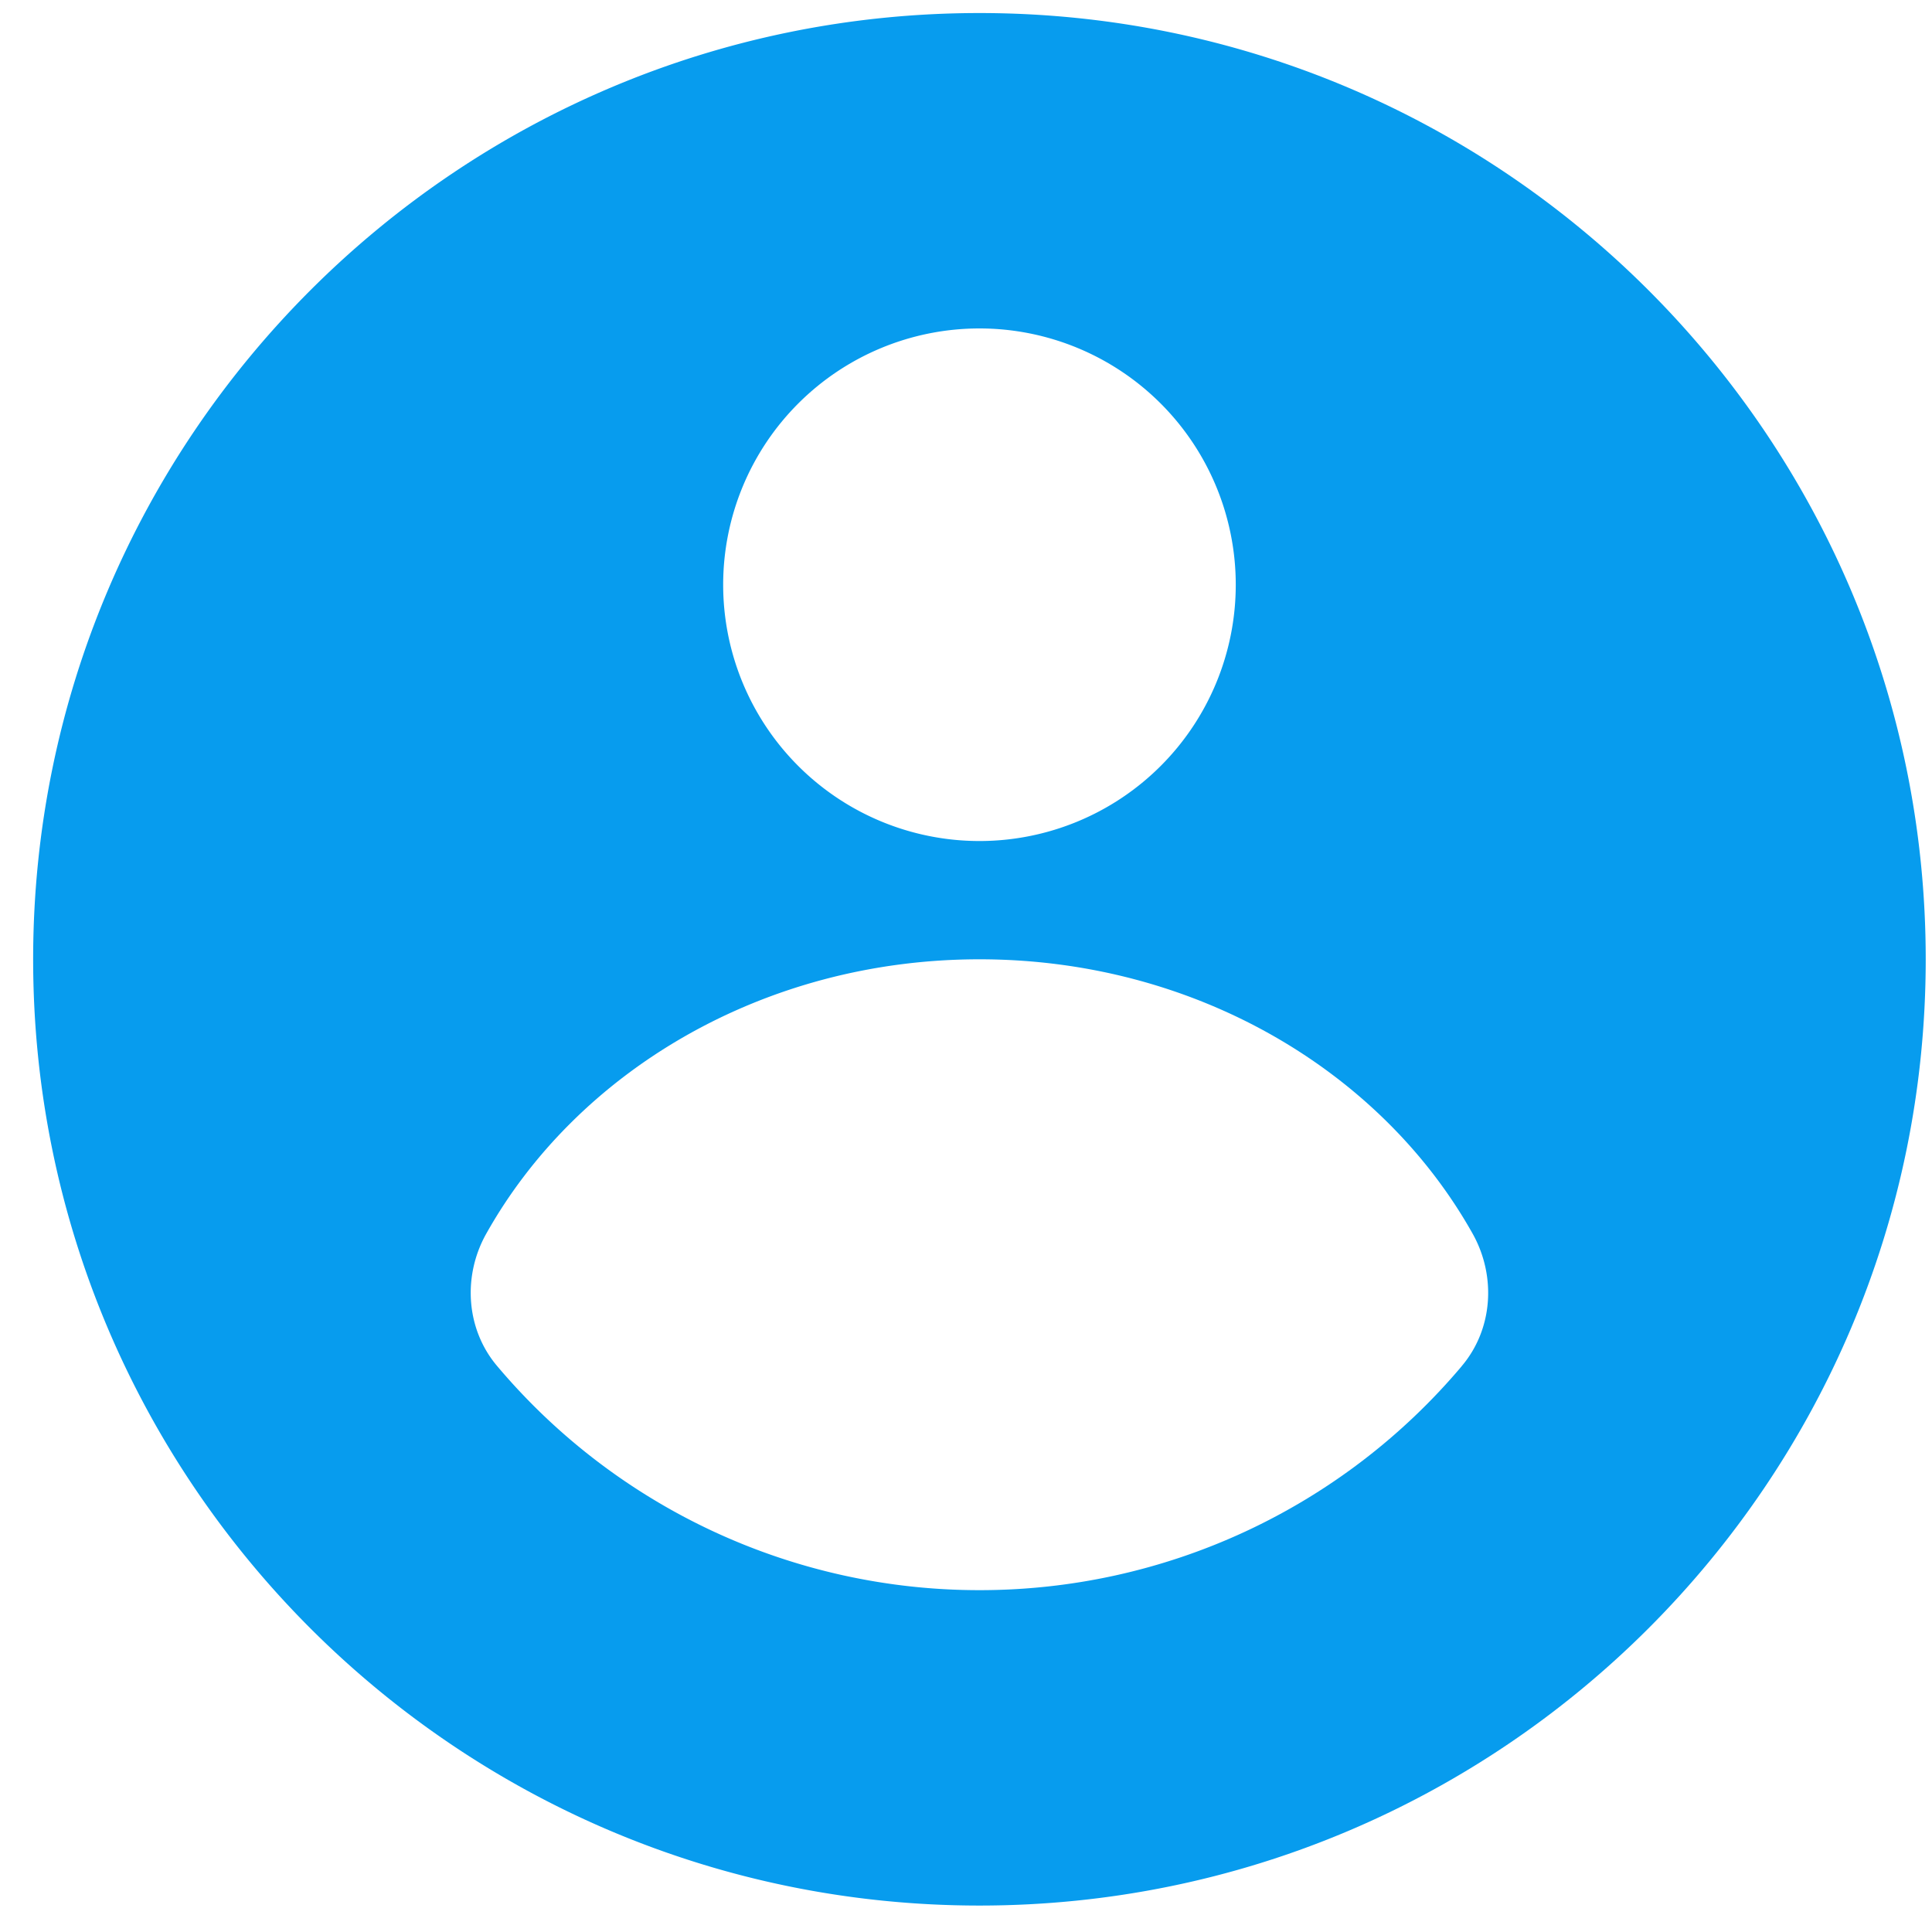 <svg xmlns="http://www.w3.org/2000/svg" width="32" height="32" viewBox="0 0 32 32">
    <path fill="#079CEE" fill-rule="evenodd" d="M24.21 22.629a10.437 10.437 0 0 1-7.987 3.709 10.437 10.437 0 0 1-7.987-3.71c-.516-.607-.575-1.482-.19-2.18 1.509-2.704 4.604-4.559 8.177-4.559 3.572 0 6.667 1.855 8.176 4.558.385.7.327 1.574-.19 2.182zM16.223 5.44a4.245 4.245 0 1 1 0 8.49 4.245 4.245 0 0 1 0-8.49zm0-5.224C7.57.216.549 7.236.549 15.889s7.02 15.673 15.674 15.673c8.653 0 15.673-7.02 15.673-15.673S24.876.216 16.223.216z"/>
</svg>
